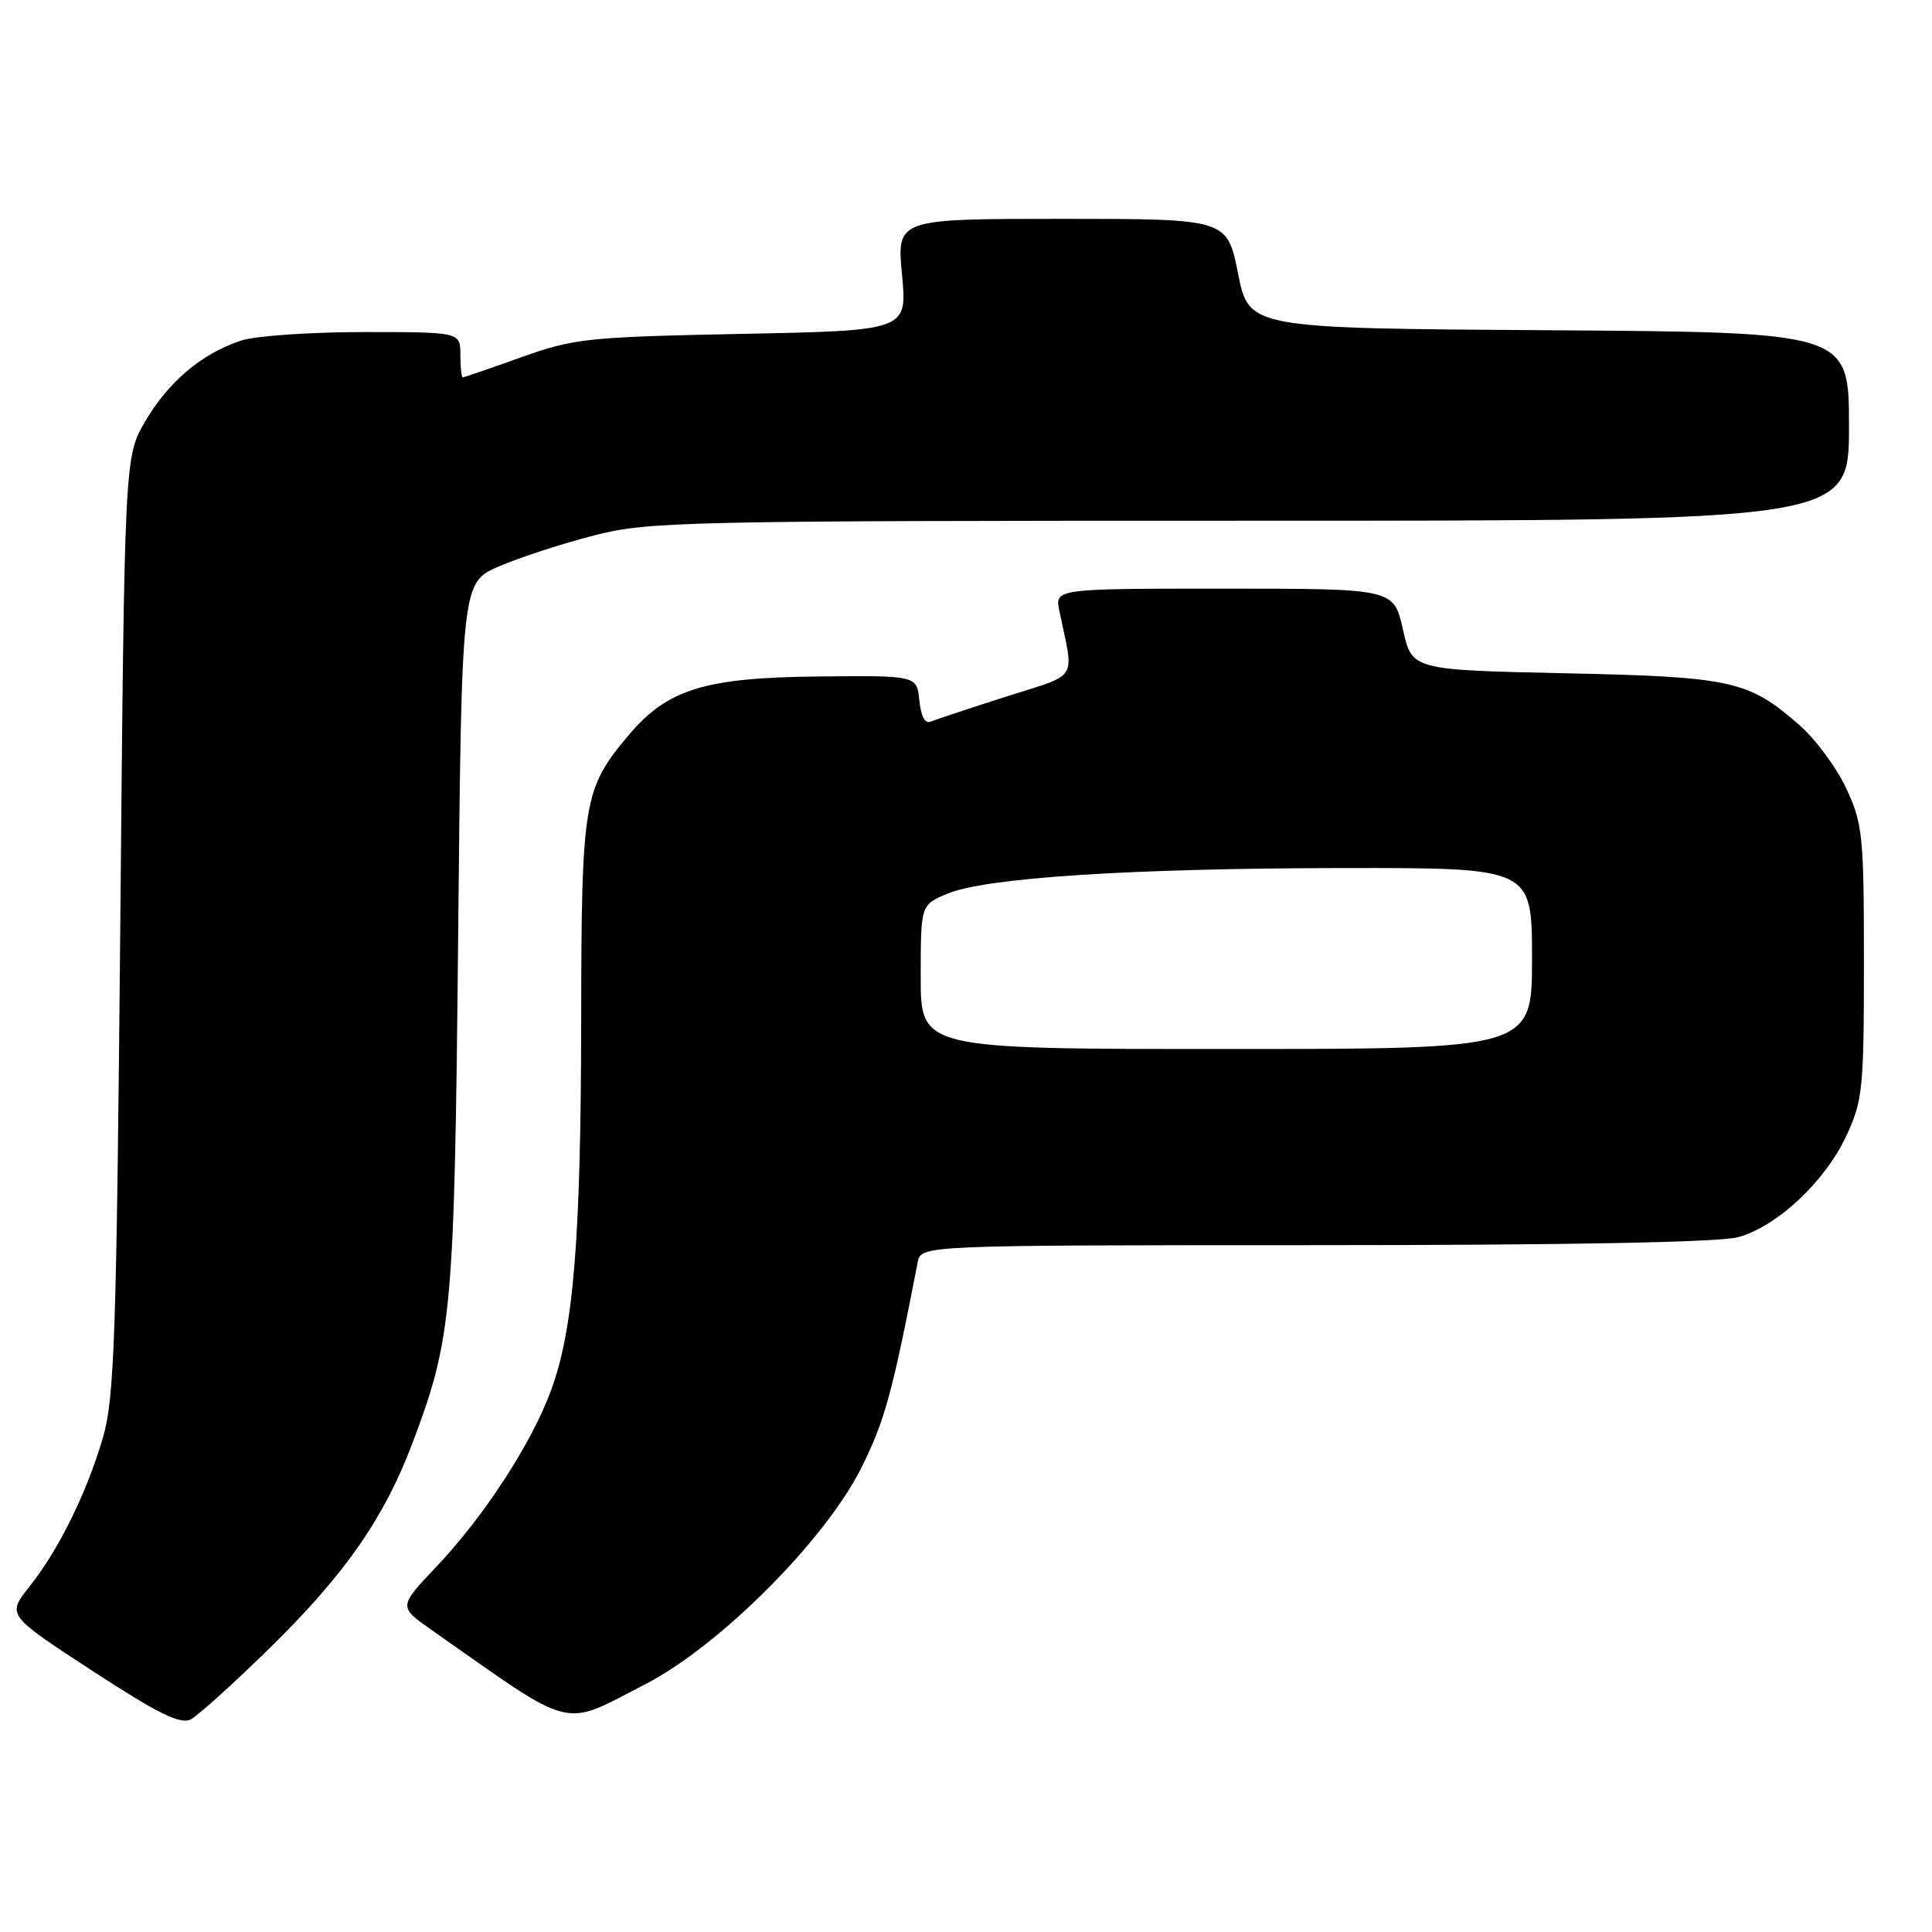 <?xml version="1.0" encoding="UTF-8" standalone="no"?>
<!DOCTYPE svg PUBLIC "-//W3C//DTD SVG 1.1//EN" "http://www.w3.org/Graphics/SVG/1.1/DTD/svg11.dtd" >
<svg xmlns="http://www.w3.org/2000/svg" xmlns:xlink="http://www.w3.org/1999/xlink" version="1.1" viewBox="0 0 256 256">
 <g >
 <path fill="currentColor"
d=" M 35.92 218.20 C 45.80 208.49 50.91 201.12 54.66 191.20 C 59.92 177.26 60.22 173.88 60.71 123.84 C 61.17 77.17 61.17 77.17 66.16 75.03 C 68.90 73.85 74.56 72.01 78.74 70.94 C 85.93 69.10 90.41 69.00 165.66 69.00 C 245.00 69.00 245.00 69.00 245.00 56.51 C 245.00 44.02 245.00 44.02 205.25 43.76 C 165.50 43.50 165.50 43.50 164.05 36.25 C 162.60 29.00 162.60 29.00 140.72 29.00 C 118.83 29.00 118.83 29.00 119.52 36.40 C 120.22 43.80 120.22 43.80 98.36 44.24 C 77.81 44.65 76.05 44.84 69.07 47.34 C 64.99 48.80 61.50 50.00 61.32 50.00 C 61.15 50.00 61.00 48.65 61.00 47.00 C 61.00 44.00 61.00 44.00 48.15 44.00 C 41.08 44.00 33.77 44.51 31.90 45.14 C 26.72 46.87 22.34 50.57 19.27 55.78 C 16.50 60.50 16.50 60.50 15.94 122.50 C 15.44 177.01 15.16 185.21 13.66 190.42 C 11.52 197.77 7.79 205.35 3.89 210.25 C 0.91 214.00 0.91 214.00 12.20 221.37 C 21.01 227.11 23.89 228.53 25.28 227.82 C 26.26 227.31 31.05 222.98 35.92 218.20 Z  M 85.50 223.17 C 95.35 218.10 109.37 204.05 114.15 194.46 C 117.23 188.28 118.24 184.59 121.60 167.25 C 122.04 165.00 122.04 165.00 174.27 164.99 C 208.01 164.99 227.85 164.61 230.32 163.93 C 235.50 162.49 241.82 156.57 244.65 150.50 C 246.82 145.84 246.98 144.26 246.98 127.50 C 246.98 110.74 246.82 109.15 244.65 104.49 C 243.37 101.74 240.59 97.97 238.48 96.12 C 231.70 90.17 229.53 89.68 207.30 89.21 C 187.09 88.77 187.09 88.77 185.89 83.39 C 184.68 78.00 184.68 78.00 162.22 78.00 C 139.75 78.00 139.75 78.00 140.38 81.00 C 142.33 90.38 143.08 89.19 133.30 92.31 C 128.46 93.86 123.97 95.35 123.32 95.62 C 122.58 95.94 122.02 94.89 121.82 92.81 C 121.50 89.50 121.50 89.50 108.30 89.64 C 93.43 89.79 88.43 91.34 83.37 97.33 C 77.31 104.51 77.05 106.05 77.01 135.00 C 76.98 164.28 76.00 176.26 72.96 184.38 C 70.32 191.44 64.15 200.90 57.85 207.57 C 52.80 212.90 52.80 212.90 57.15 215.95 C 76.43 229.49 74.28 228.94 85.50 223.17 Z  M 122.00 129.45 C 122.00 119.90 122.00 119.90 125.53 118.42 C 130.64 116.29 149.88 115.05 178.25 115.02 C 203.00 115.00 203.00 115.00 203.00 127.00 C 203.00 139.00 203.00 139.00 162.50 139.00 C 122.00 139.00 122.00 139.00 122.00 129.45 Z "/>
</g>
</svg>
